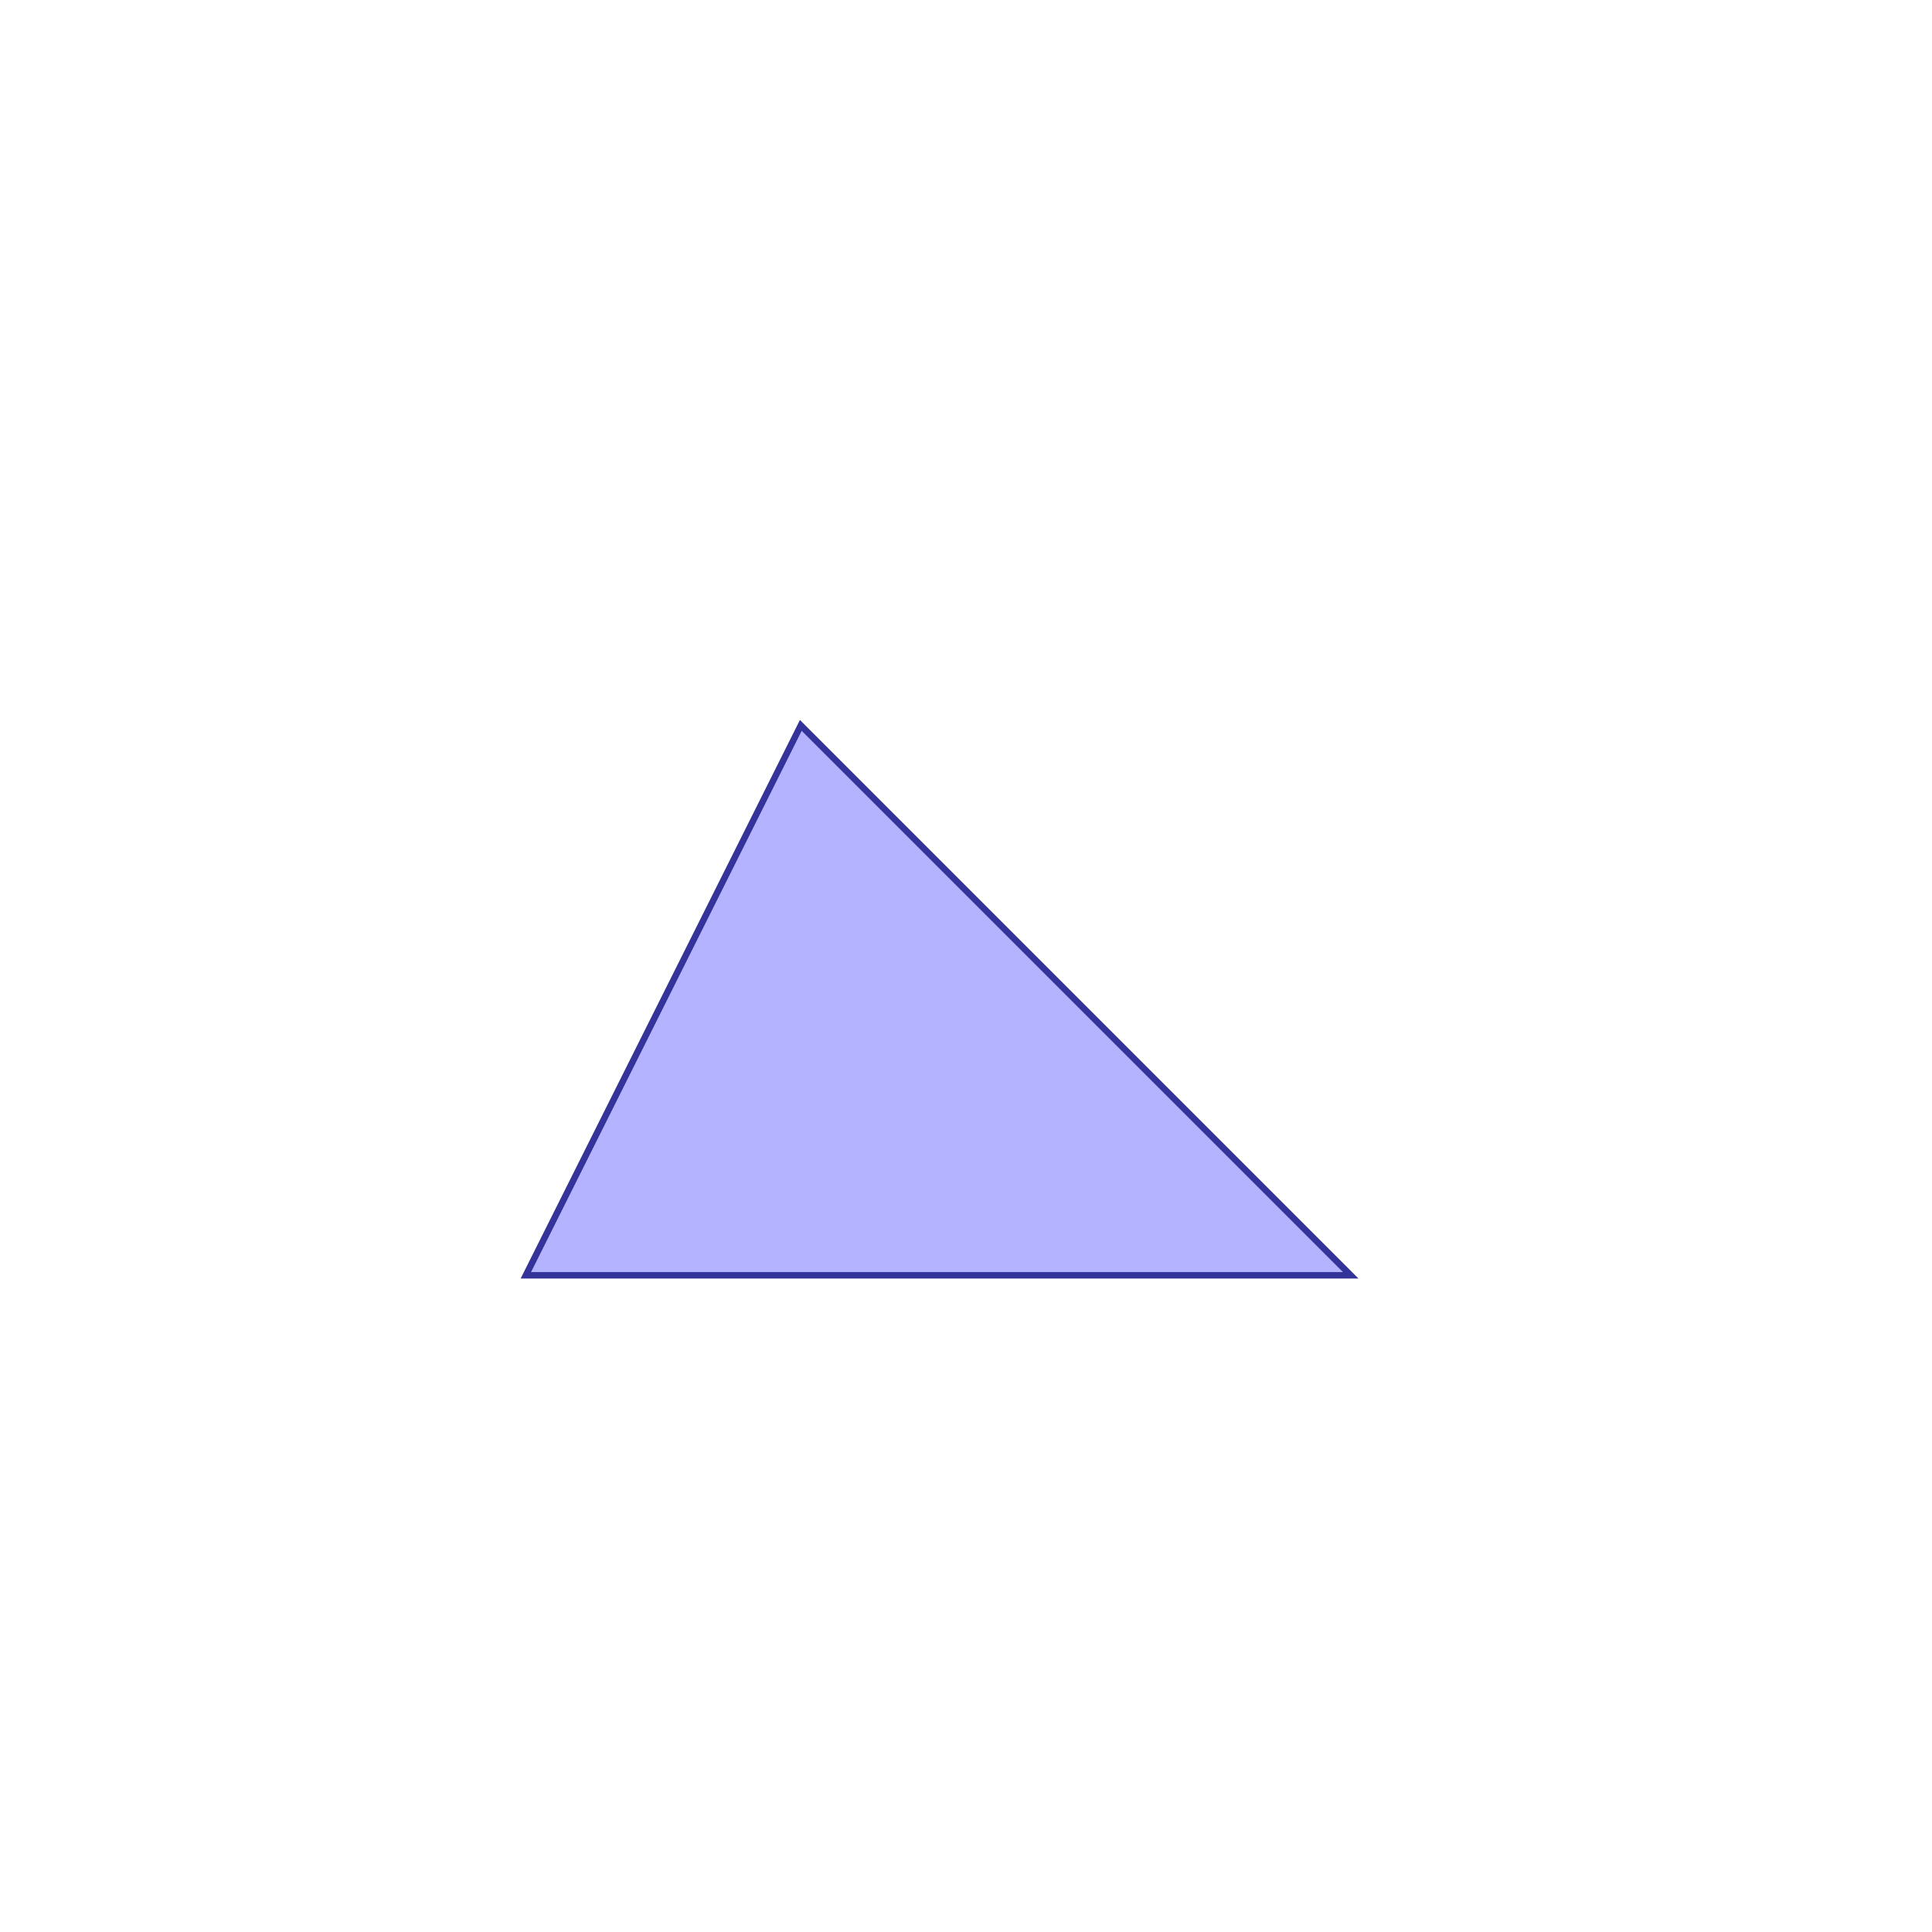 <?xml version="1.0" standalone="no"?>
<!DOCTYPE svg PUBLIC "-//W3C//DTD SVG 1.1//EN"
"http://www.w3.org/Graphics/SVG/1.1/DTD/svg11.dtd">
<svg viewBox="0 0 300 300" version="1.1"
xmlns="http://www.w3.org/2000/svg"
xmlns:xlink="http://www.w3.org/1999/xlink">
<g fill-rule="evenodd"><path d="M 209.735,198.025 L 192.239,198.025 L 150,198.025 L 81.655,198.025 L 124.349,112.638 L 137.628,125.918 L 179.868,168.157 L 209.735,198.025 z " style="fill-opacity:0.3;fill:rgb(0,0,255);stroke:rgb(51,51,153);stroke-width:1"/></g>
</svg>

